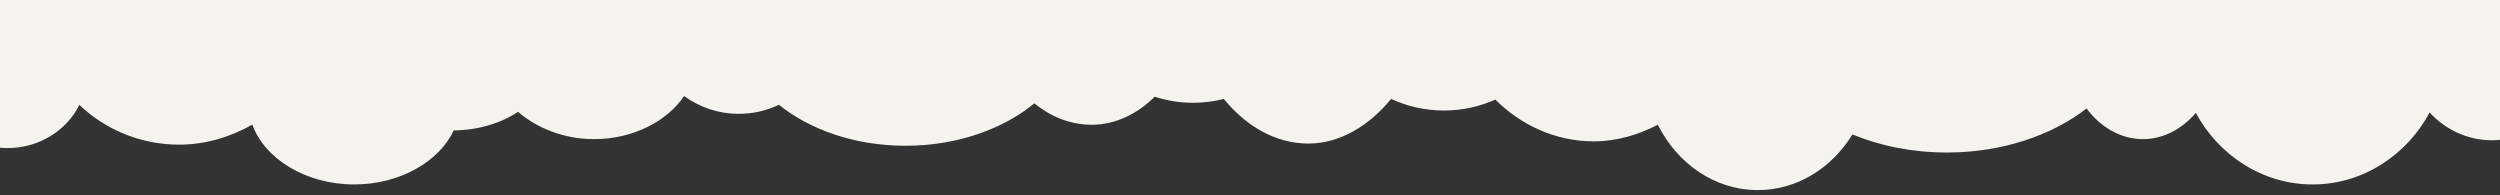 <?xml version="1.0" encoding="UTF-8"?>
<svg id="a" data-name="Lager 1" xmlns="http://www.w3.org/2000/svg" viewBox="0 0 1920 150">
  <rect x="0" y="0" width="1920" height="150" fill="#333333" stroke="none"/>
  <defs>
    <style>
      .b {
        fill-rule: evenodd;
      }

      .b, .c {
        fill: #f4f3ee;
        stroke-width: 0px;
      }
    </style>
  </defs>
  <path class="b" d="M5.88,1.71c9.54,0,19.24,2.34,27.76,6.47,5.21-46.99,49.73-83.71,103.89-83.71,57.66,0,105.16,41.61,105.16,92.94,0,1.91-.84,3.81-.97,5.7,9.37-2.85,19.61-3.66,30.33-3.66,2.97,0,5.91-.64,8.8-.4,12.5-17.86,37.69-29.3,66.74-29.3,20.71,0,39.46,5.44,53.05,15.47,14.11-11.06,33.8-17.17,55.59-17.17,16.58,0,31.95,3.22,44.57,9.99,9.1-27.42,35.49-46.49,66.62-46.49,14.29,0,27.58,3.42,38.66,10.59,23.05-15.42,54.64-24.17,89.51-24.17,36.52,0,69.46,9.67,92.74,26.41,12.82-13.15,30.24-20.47,50.2-20.47,18.22,0,35.48,7.15,48.25,20.04,6.69-2.22,13.87-3.71,21.37-4.34,6.1-65.31,47.51-115.78,96.73-115.78,25.6,0,49.5,14.48,66.95,37.95,11.48-4.77,24-6.63,37.11-6.63,28.28,0,53.83,11.46,72.11,31.12,13.12-5.76,27.63-8.97,42.9-8.97,42.07,0,78.42,24.29,95.58,59.51,9.49-3.9,19.75-5.27,30.47-5.27,6.15,0,12.14-.06,17.93,1.27,25.86-31.72,73.15-52.2,127.21-52.2,69.26,0,127.41,34.1,143.62,81.21,2.31-.32,4.66.27,7.04.27,13.72,0,26.28,4.73,36.02,13.84,15.51-37.51,51.88-63.84,94.27-63.84,45.49,0,84.04,30.32,97.32,72.23,10.86-8.53,24.87-12.9,40.18-12.9,34.45,0,62.39,25.27,62.39,57.38,0,32.11-27.93,58.91-62.39,58.91-19.09,0-36.18-8.76-47.62-21.35-17.34,32.49-51.09,55.3-89.88,55.3-38.66,0-72.3-22.66-89.69-54.96-10.21,11.95-24.62,20.16-40.6,20.16-17.43,0-33.01-9.63-43.28-23.54-26.98,20.83-65.11,33.81-107.38,33.81-26.33,0-51.06-5.04-72.48-13.88-15.81,25.8-42.45,42.74-72.66,42.74-33.03,0-61.8-20.26-76.8-50.2-14.72,7.66-31.47,12.77-49.24,12.77-29.56,0-56.29-12.76-75.53-32.1-12.12,5.42-25.47,8.42-39.48,8.42-14.43,0-28.15-3.19-40.56-8.92-17.09,20.86-39.6,34.29-63.5,34.29-25.42,0-47.92-13.43-65.01-34.27-7.43,1.91-15.36,2.95-23.6,2.95-10.46,0-20.43-1.67-29.49-4.68-12.78,12.89-30.03,21.57-48.25,21.57-17.1,0-32.15-6.62-44.17-16.46-23.43,19.43-58.97,32.59-98.77,32.59s-73.96-12.69-97.39-31.47c-9.29,4.44-19.73,6.94-30.78,6.94-15.77,0-30.33-5.09-42.03-13.68-12.87,19.21-39.01,33.11-69.16,33.11-23.27,0-44.14-8.59-58.37-20.99-13.11,8.74-30.39,14.11-49.37,14.28-11.13,23.74-41.15,41.51-76.44,41.51-37.46,0-68.98-19.93-78.27-45.96-16.24,9.26-35.54,15.4-56.26,15.4-30.27,0-57.52-12.24-76.59-30.56-9.54,19.56-30.94,33.19-55.06,33.19-34.51,0-61.88-25.08-61.88-55.26,0-31.7,27.36-56.78,61.88-56.78Z"/>
  <ellipse class="c" cx="281" cy="-11" rx="81" ry="47"/>
  <ellipse class="c" cx="384.5" cy="-17.5" rx="70.5" ry="40.5"/>
  <ellipse class="c" cx="1872.5" cy="-22" rx="63.5" ry="45"/>
  <ellipse class="c" cx="496.5" cy="-13" rx="27.5" ry="21"/>
  <ellipse class="c" cx="44" cy="-41.5" rx="74" ry="91.5"/>
</svg>